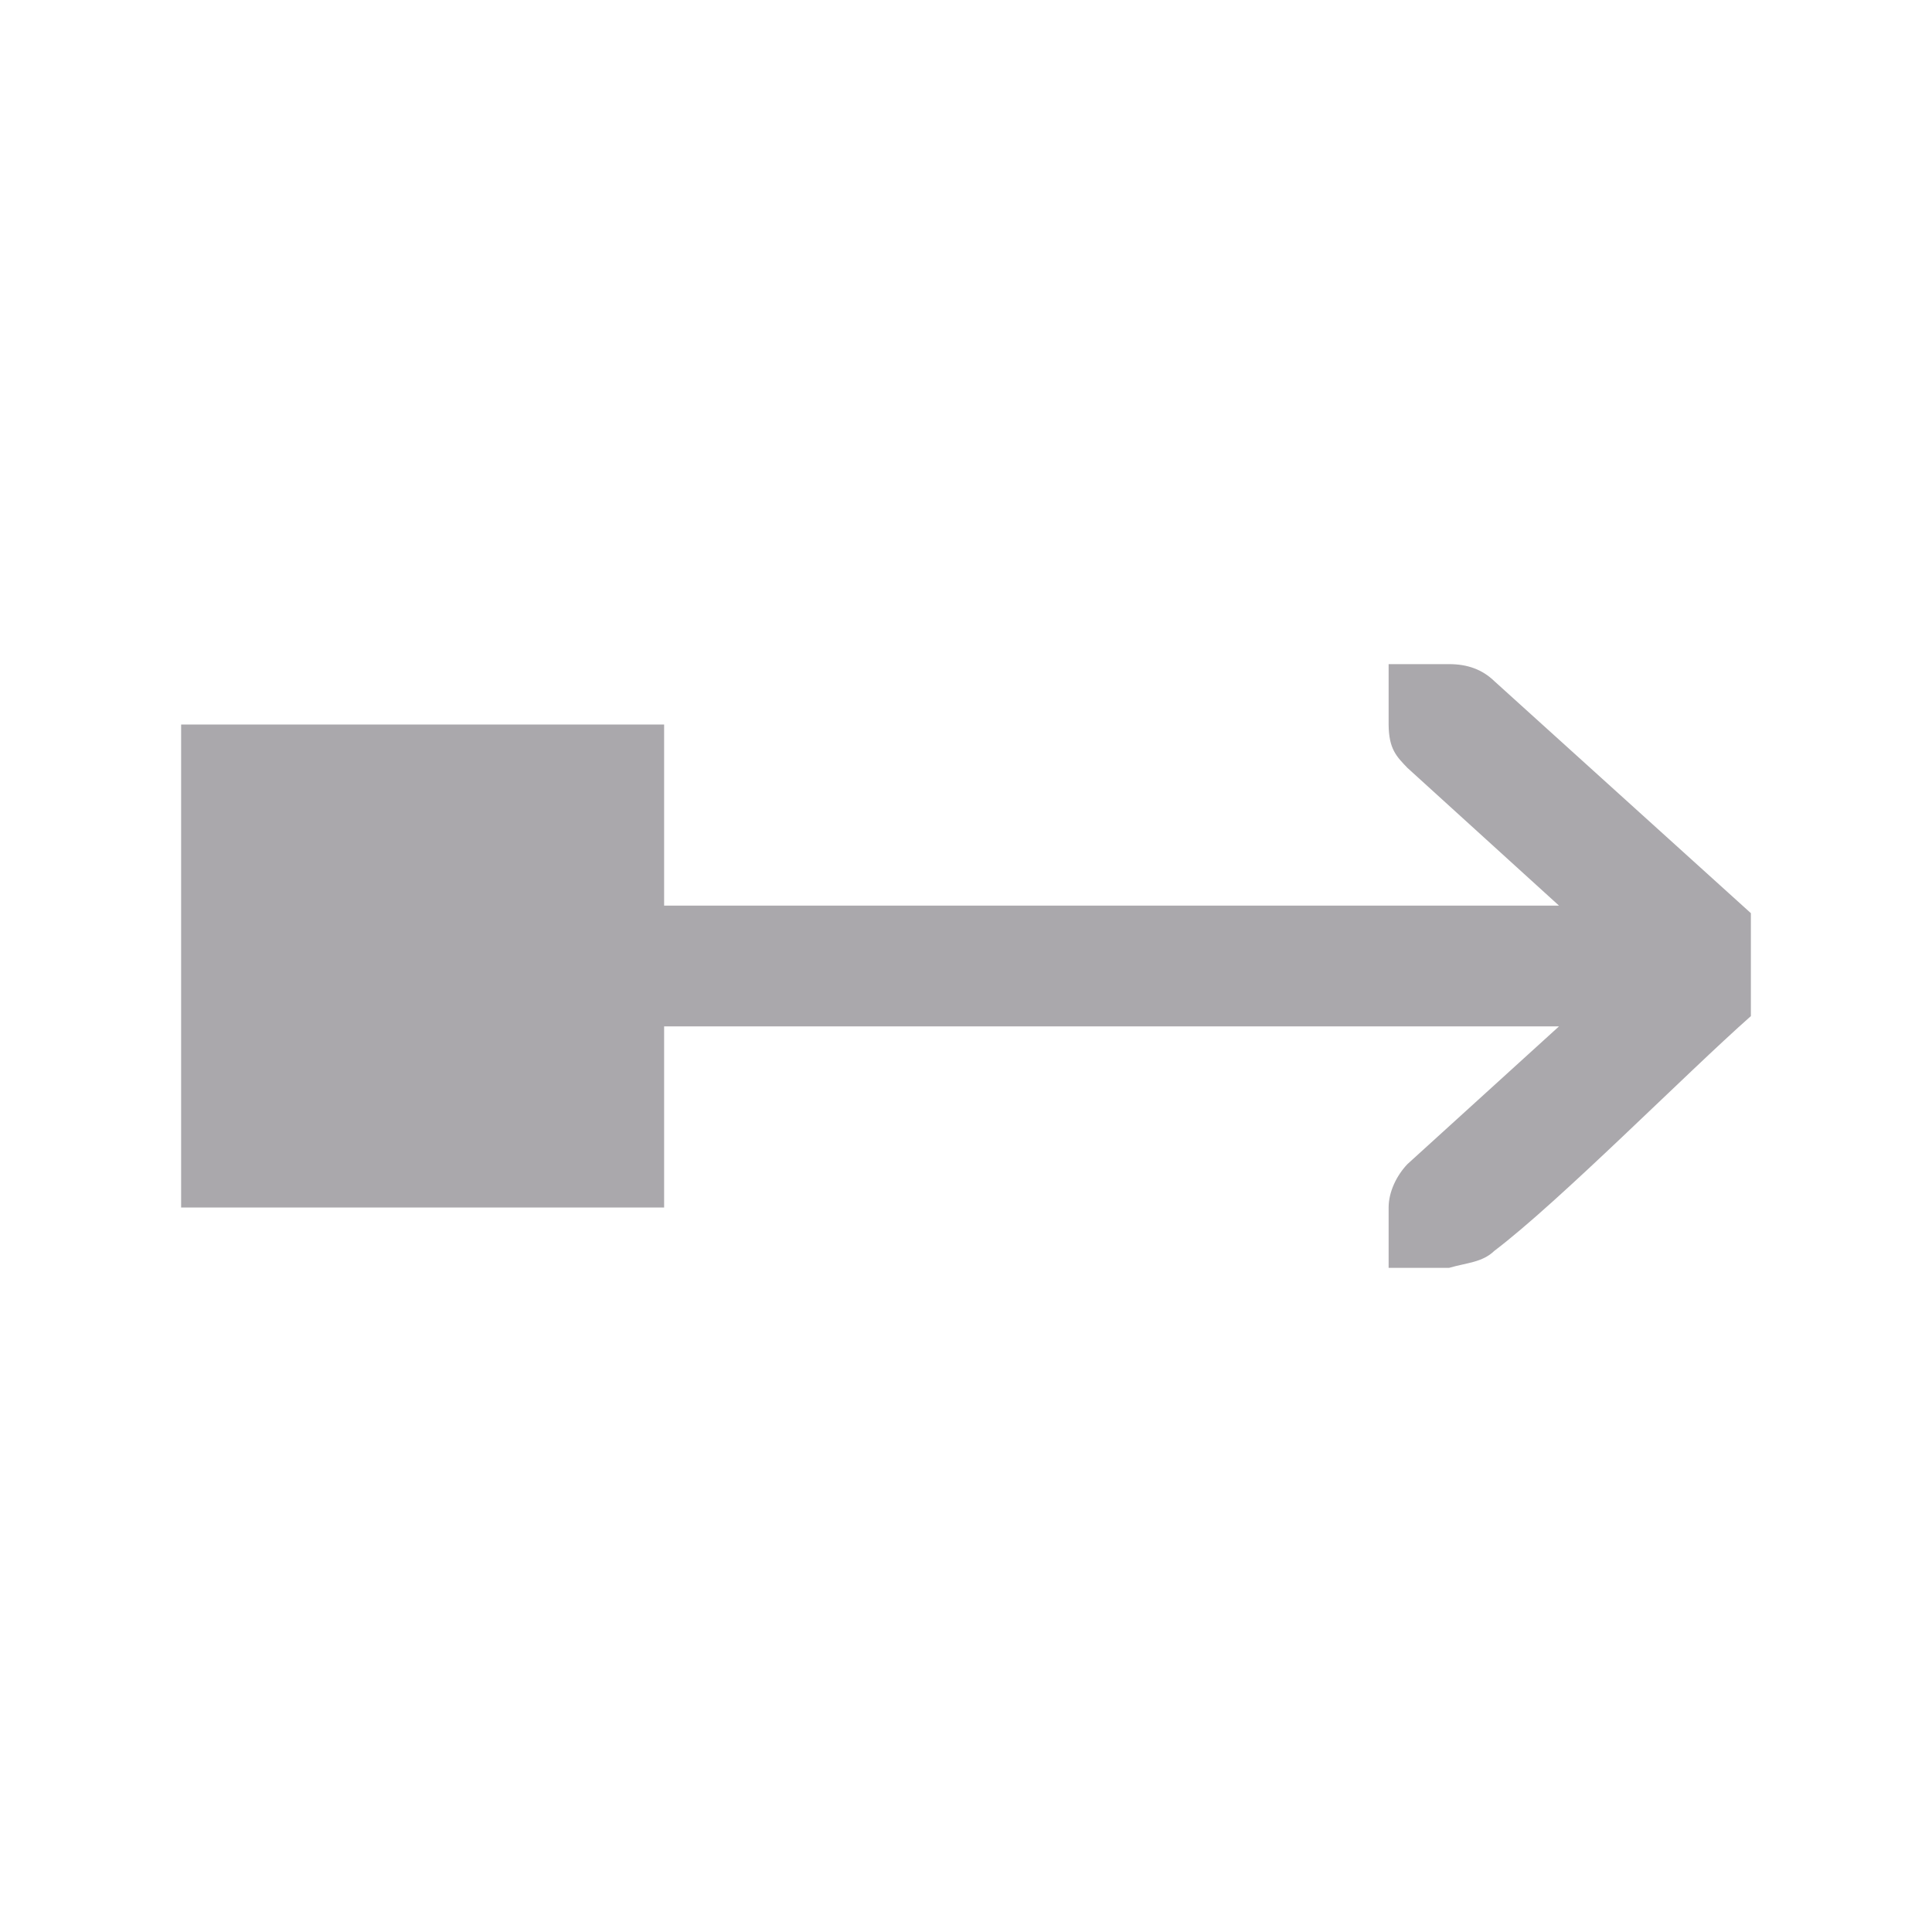 <svg height="32" viewBox="0 0 32 32" width="32" xmlns="http://www.w3.org/2000/svg"><path d="m24 11c.309 0 .552.09.75.281l4.25 3.844v1.705c-1.083.958-3.167 3.068-4.25 3.889-.198.191-.453.195-.75.281h-.586-.414v-1c0-.257.13-.528.312-.719l2.51-2.281h-14.822v3h-4-4v-4-4h4 .068 3.932v3h14.822l-2.51-2.281c-.183-.19-.309-.315-.312-.719v-1h.414z" fill="#aaa8ac"/></svg>